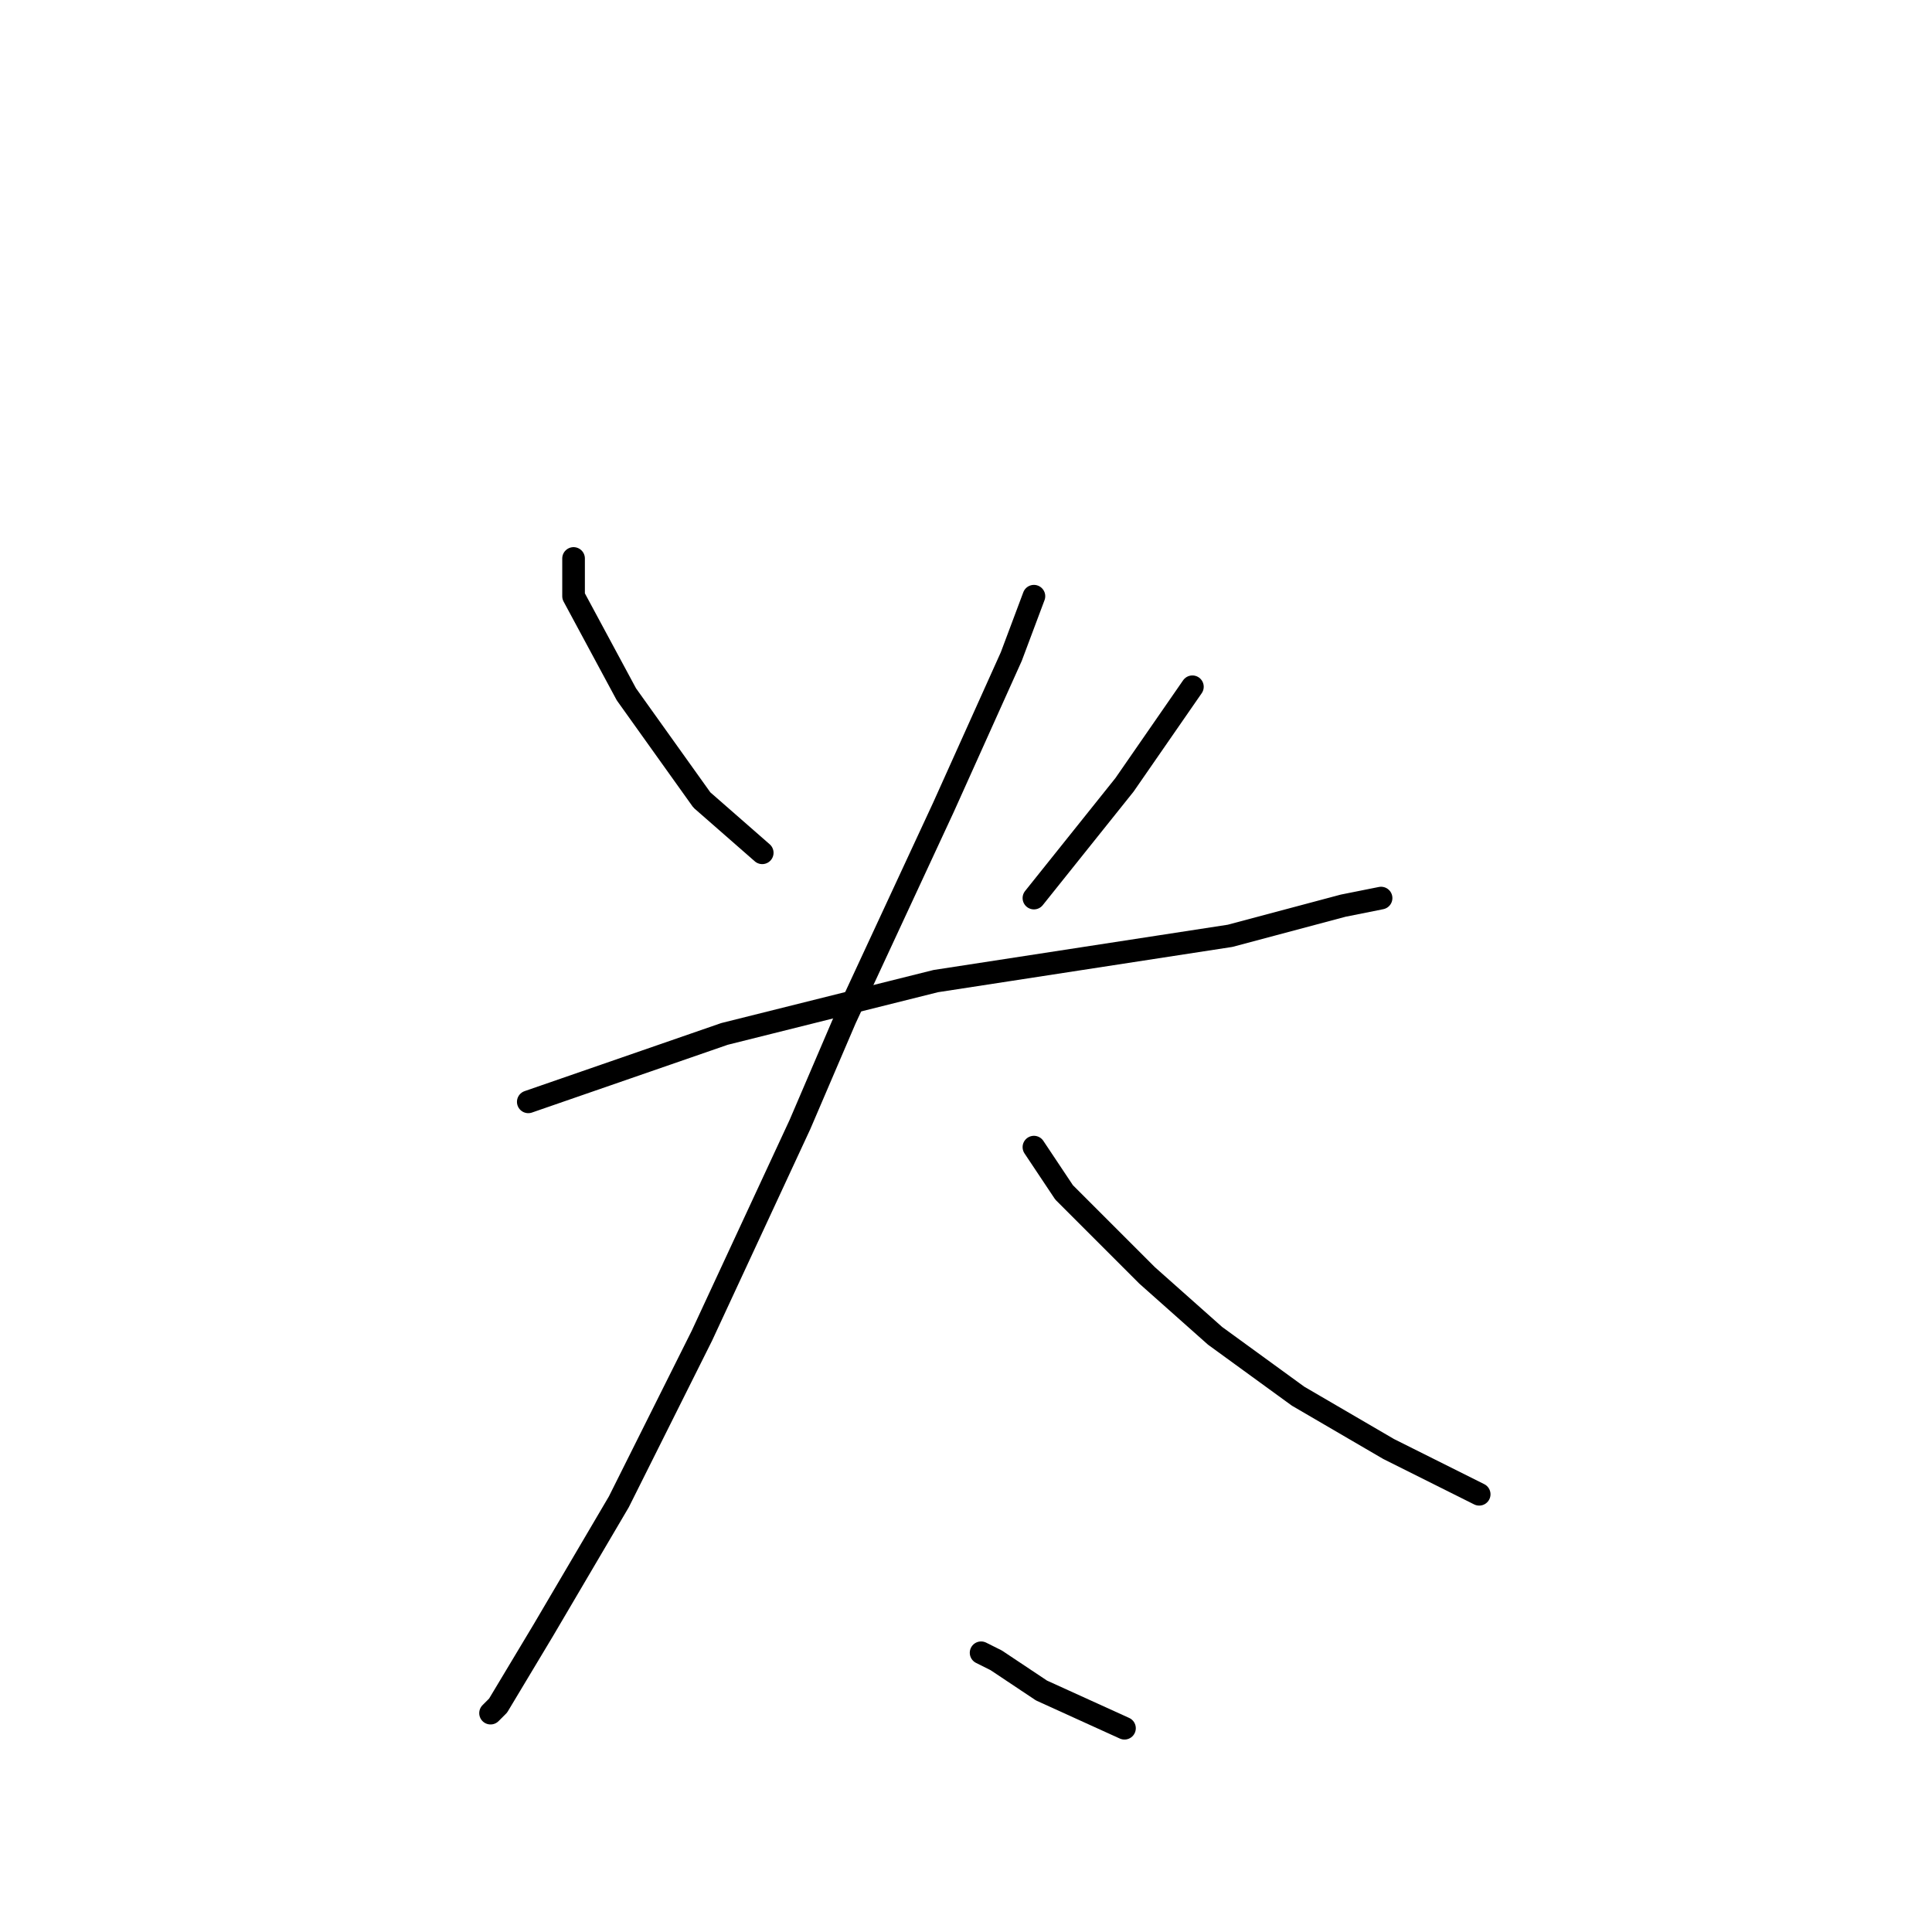 <?xml version="1.0" standalone="no"?>
    <svg width="256" height="256" xmlns="http://www.w3.org/2000/svg" version="1.1">
    <polyline stroke="black" stroke-width="3" stroke-linecap="round" fill="transparent" stroke-linejoin="round" points="76 74 76 79 83 92 93 106 101 113 101 113 " />
        <polyline stroke="black" stroke-width="3" stroke-linecap="round" fill="transparent" stroke-linejoin="round" points="158 91 149 104 137 119 137 119 " />
        <polyline stroke="black" stroke-width="3" stroke-linecap="round" fill="transparent" stroke-linejoin="round" points="70 146 96 137 124 130 137 128 163 124 178 120 183 119 183 119 " />
        <polyline stroke="black" stroke-width="3" stroke-linecap="round" fill="transparent" stroke-linejoin="round" points="137 79 134 87 125 107 112 135 106 149 93 177 82 199 72 216 66 226 65 227 65 227 " />
        <polyline stroke="black" stroke-width="3" stroke-linecap="round" fill="transparent" stroke-linejoin="round" points="137 152 141 158 152 169 161 177 172 185 184 192 196 198 196 198 " />
        <polyline stroke="black" stroke-width="3" stroke-linecap="round" fill="transparent" stroke-linejoin="round" points="130 219 132 220 138 224 149 229 149 229 " />
        </svg>